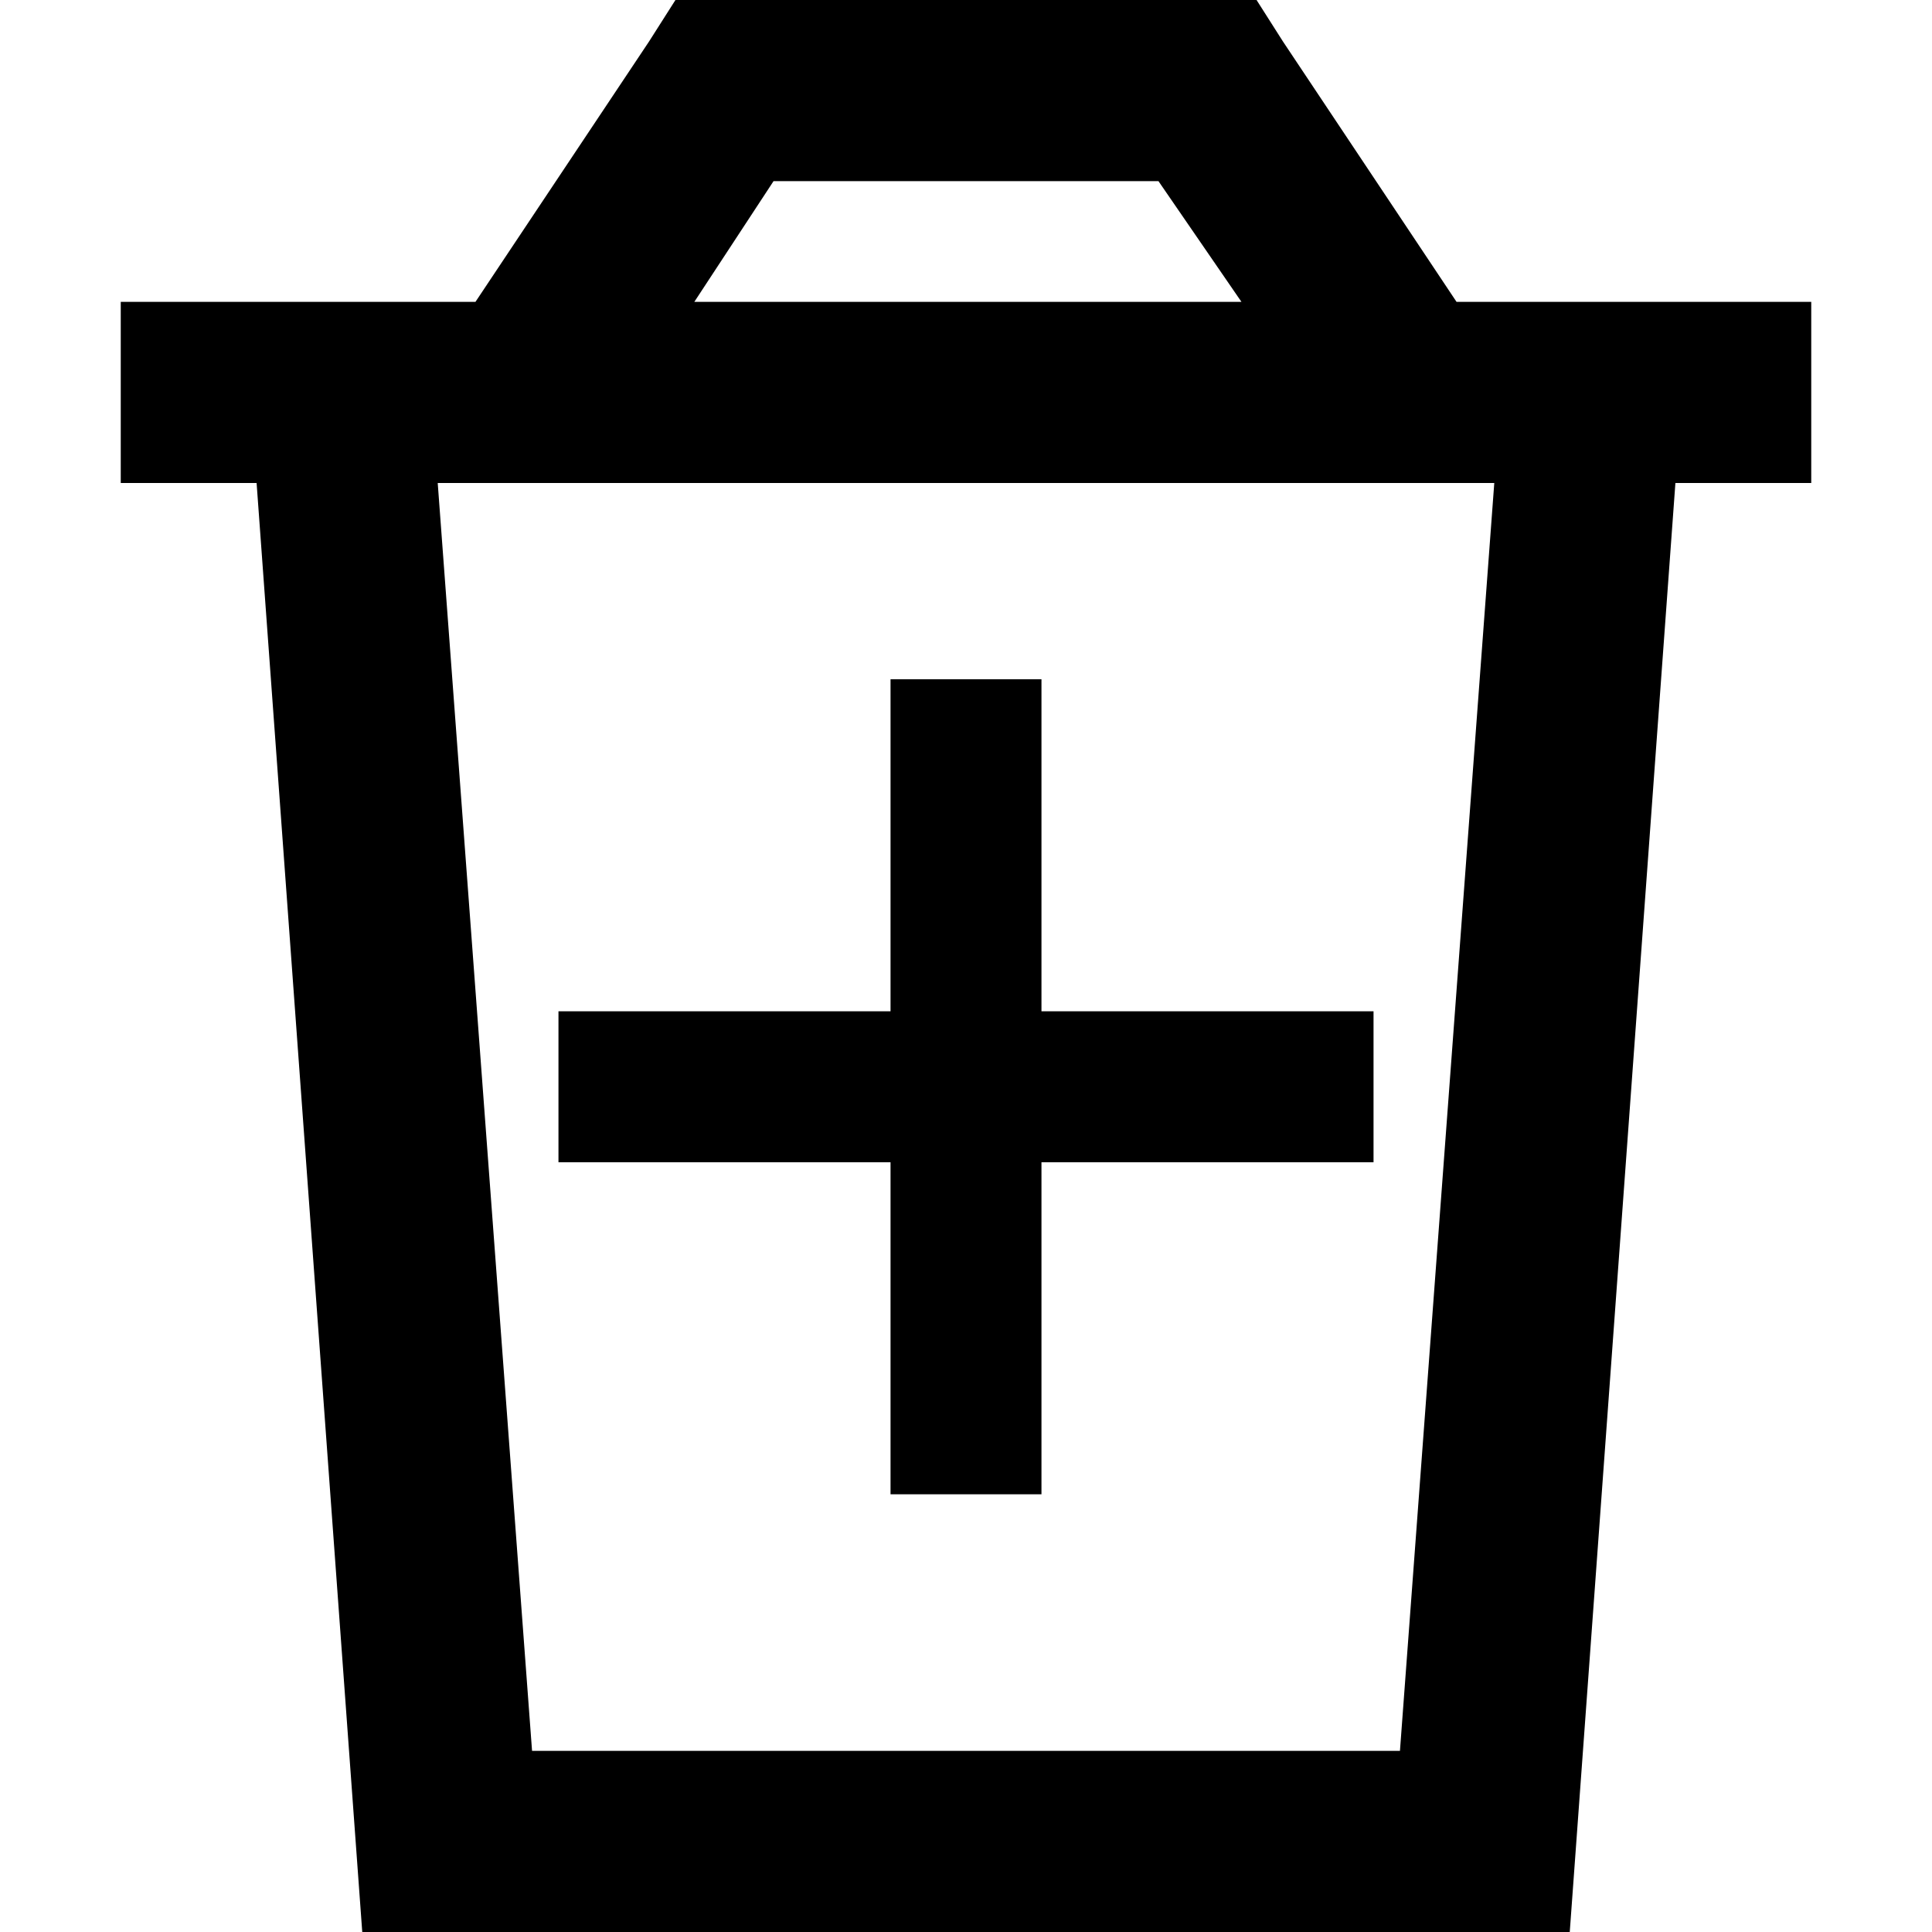 <svg xmlns="http://www.w3.org/2000/svg" viewBox="0 0 512 512">
  <path d="M 192 0 L 179 0 L 172 11 L 126 80 L 112 80 L 64 80 L 32 80 L 32 128 L 68 128 L 96 512 L 416 512 L 444 128 L 480 128 L 480 80 L 448 80 L 400 80 L 386 80 L 340 11 L 333 0 L 320 0 L 192 0 L 192 0 Z M 329 80 L 184 80 L 205 48 L 307 48 L 329 80 L 329 80 Z M 141 464 L 116 128 L 396 128 L 371 464 L 141 464 L 141 464 Z M 236 396 L 276 396 L 276 376 L 276 308 L 344 308 L 364 308 L 364 268 L 344 268 L 276 268 L 276 200 L 276 180 L 236 180 L 236 200 L 236 268 L 168 268 L 148 268 L 148 308 L 168 308 L 236 308 L 236 376 L 236 396 L 236 396 Z" />
</svg>